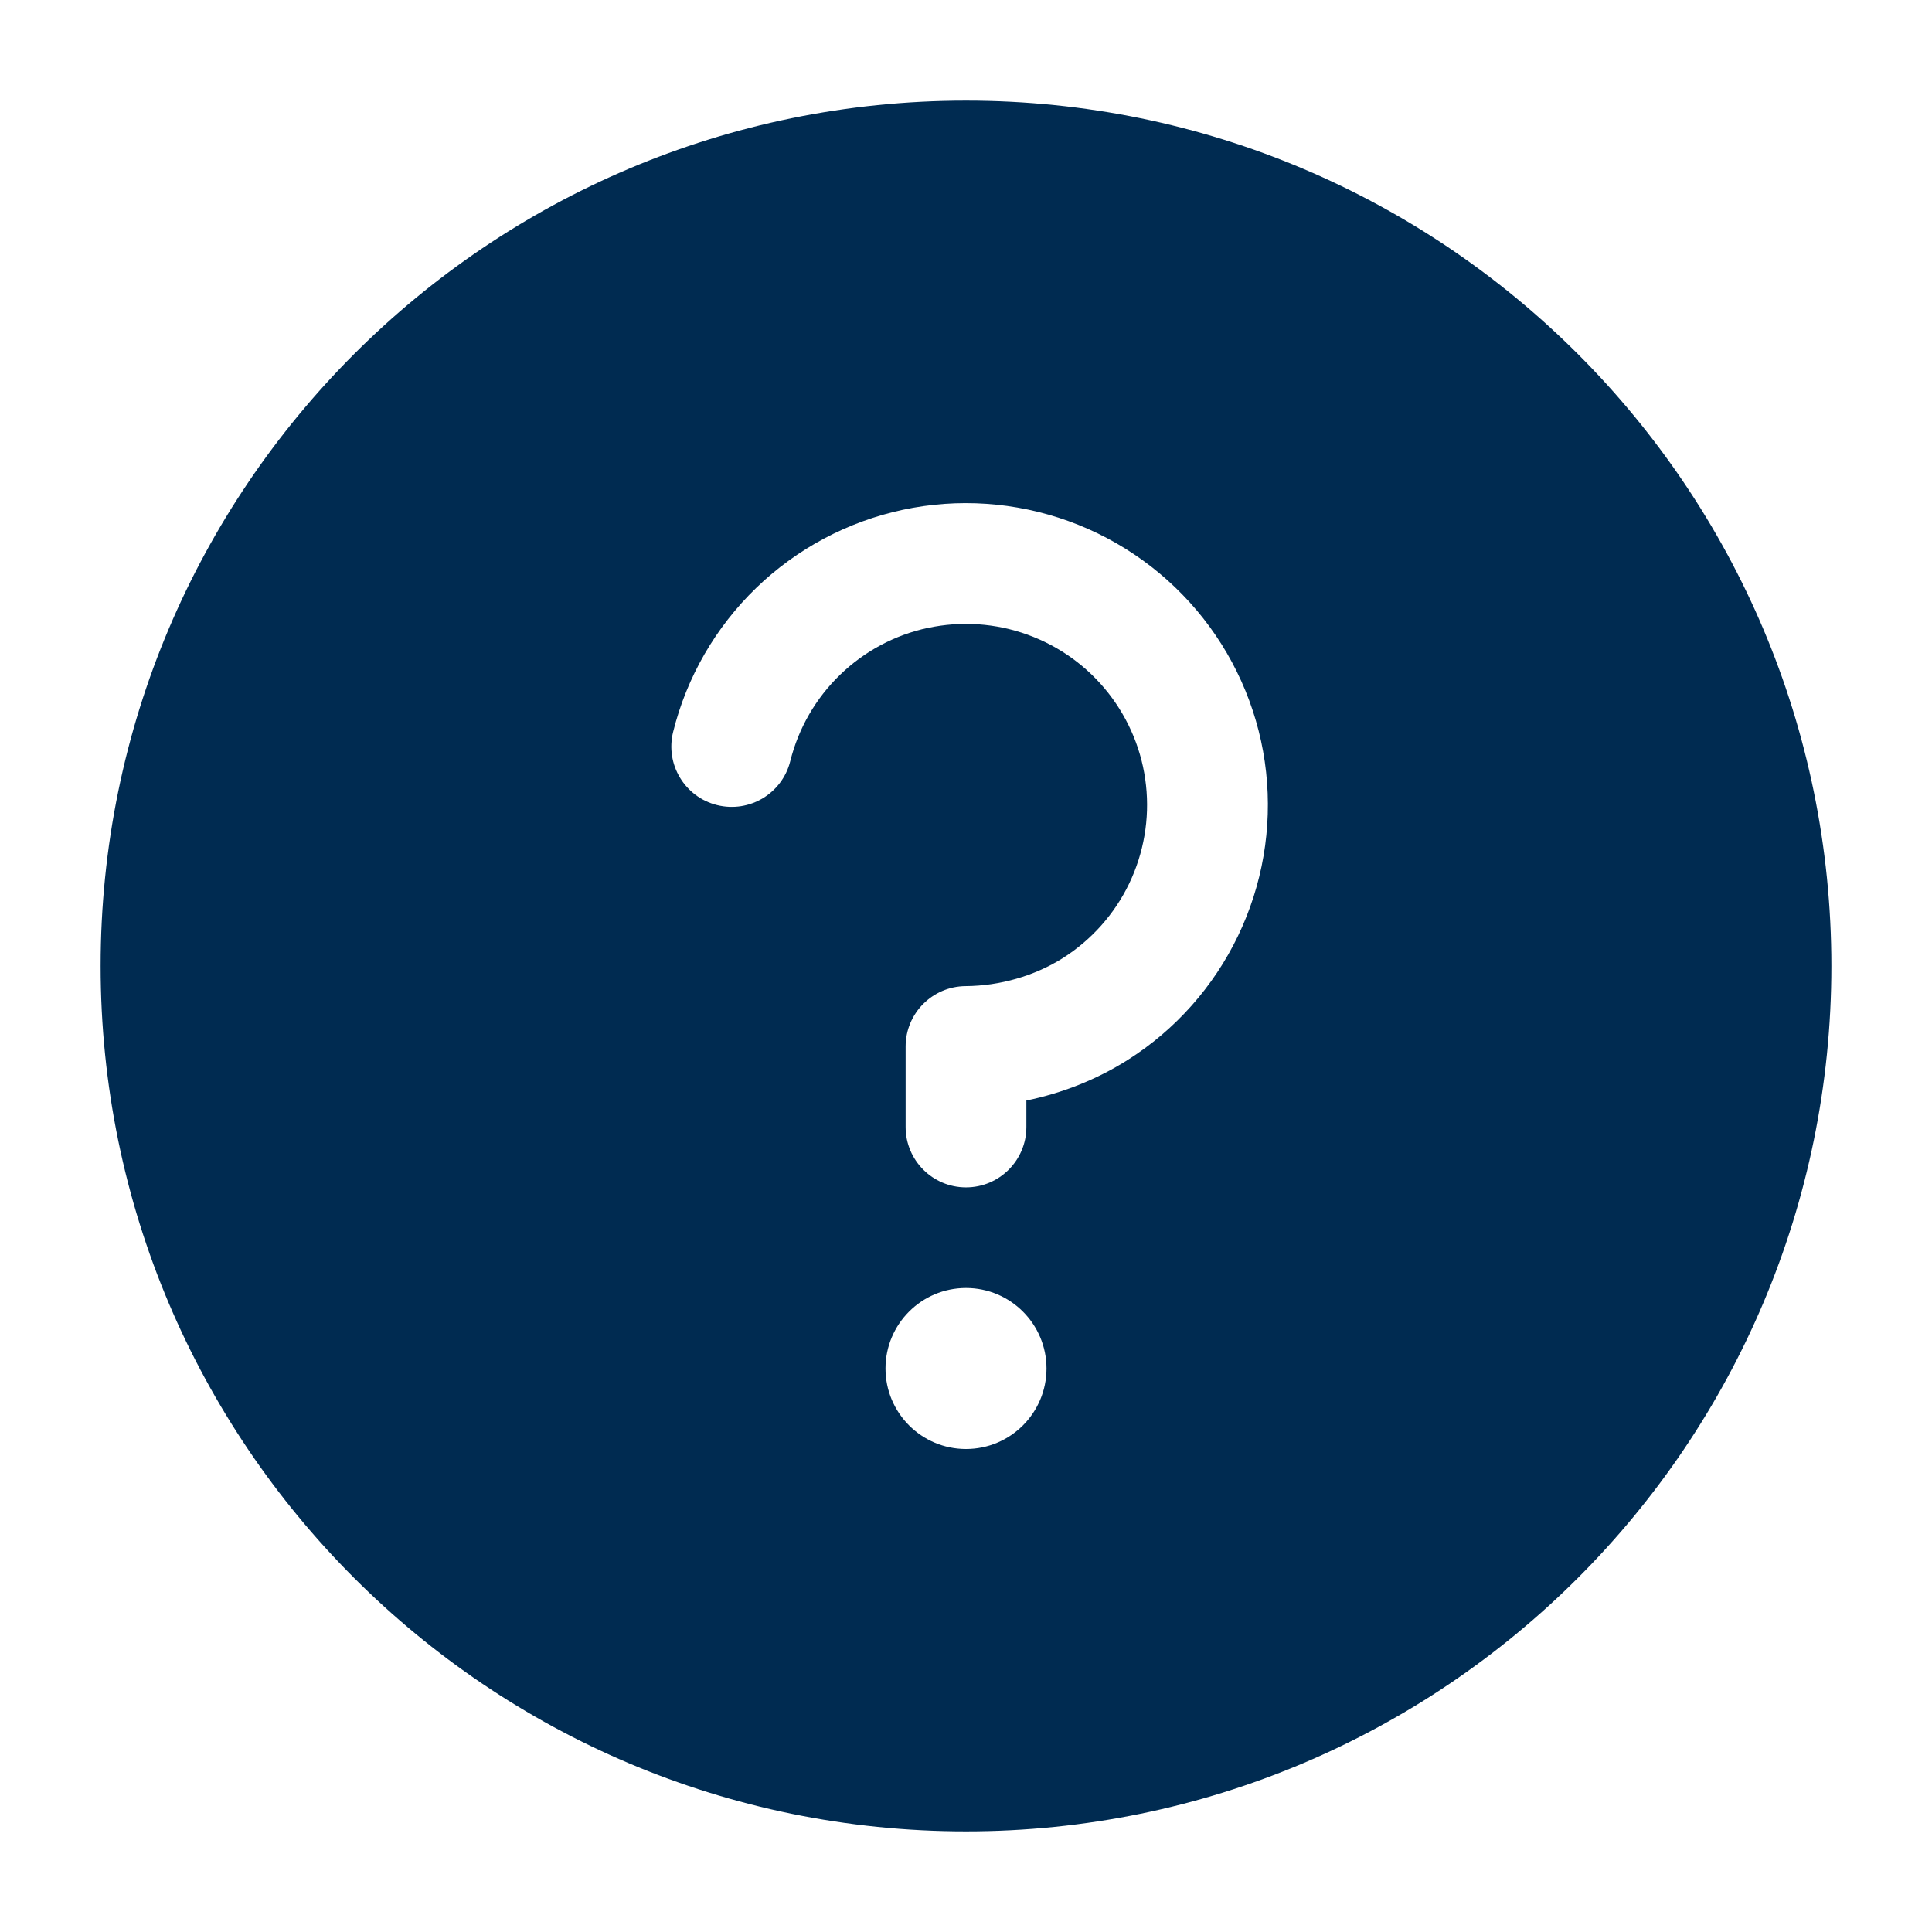 <svg width="24" height="24" viewBox="0 0 24 24" fill="none" xmlns="http://www.w3.org/2000/svg">
<path fill-rule="evenodd" clip-rule="evenodd" d="M22.75,12c0,5.937 -4.813,10.75 -10.75,10.75c-5.937,0 -10.75,-4.813 -10.75,-10.75c0,-5.937 4.813,-10.75 10.75,-10.75c5.937,0 10.75,4.813 10.75,10.75zM11.528,7.8c0.412,-0.088 0.84,-0.059 1.236,0.084c0.396,0.143 0.744,0.394 1.004,0.725c0.26,0.331 0.423,0.728 0.468,1.146c0.046,0.418 -0.027,0.841 -0.209,1.221c-0.182,0.379 -0.468,0.7 -0.823,0.925c-0.351,0.222 -0.783,0.346 -1.209,0.349c-0.412,0.003 -0.745,0.338 -0.745,0.75v1c0,0.414 0.336,0.75 0.75,0.75c0.414,0 0.75,-0.336 0.75,-0.75v-0.329c0.443,-0.091 0.873,-0.26 1.257,-0.503c0.593,-0.375 1.068,-0.91 1.372,-1.542c0.304,-0.632 0.425,-1.337 0.349,-2.034c-0.076,-0.697 -0.347,-1.359 -0.781,-1.911c-0.434,-0.551 -1.014,-0.97 -1.674,-1.208c-0.66,-0.238 -1.373,-0.287 -2.059,-0.14c-0.686,0.147 -1.317,0.484 -1.821,0.971c-0.504,0.488 -0.862,1.107 -1.031,1.788c-0.1,0.402 0.144,0.809 0.546,0.909c0.402,0.1 0.809,-0.144 0.909,-0.546c0.102,-0.408 0.316,-0.78 0.619,-1.073c0.303,-0.293 0.681,-0.495 1.093,-0.583zM12,16c-0.552,0 -1,0.448 -1,1c0,0.552 0.448,1 1,1c0.552,0 1,-0.448 1,-1c0,-0.552 -0.448,-1 -1,-1z" fill="#002B51"/>
</svg>
